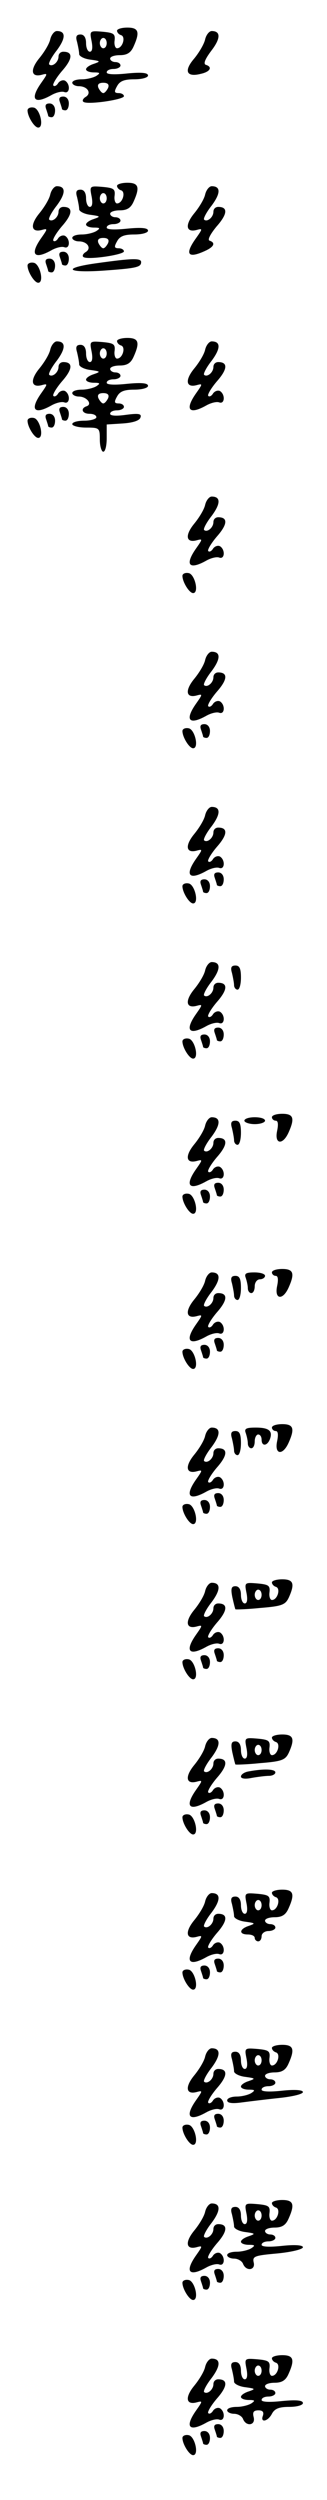 <?xml version="1.0" standalone="no"?>
<!DOCTYPE svg PUBLIC "-//W3C//DTD SVG 20010904//EN"
 "http://www.w3.org/TR/2001/REC-SVG-20010904/DTD/svg10.dtd">
<svg version="1.0" xmlns="http://www.w3.org/2000/svg"
 width="95pt" height="725pt" viewBox="0 0 95 725"
 preserveAspectRatio="xMidYMid meet">
<g transform="translate(0,725) scale(0.1,-0.1)"
fill="#000000" stroke="none">
<path d="M340 7161 c0 -5 5 -11 12 -13 14 -5 4 -38 -12 -38 -5 0 -9 10 -7 23
2 19 -3 22 -35 25 -37 3 -38 3 -32 -27 4 -20 2 -31 -5 -31 -6 0 -11 11 -11 25
0 16 -6 25 -16 25 -12 0 -15 -6 -10 -22 3 -13 6 -28 6 -35 0 -6 15 -14 33 -16
29 -4 30 -5 10 -12 -13 -4 -23 -11 -23 -16 0 -5 10 -9 23 -9 18 0 19 -2 7 -10
-8 -5 -27 -10 -42 -10 -16 0 -28 -4 -28 -10 0 -5 9 -10 19 -10 25 0 38 -20 20
-31 -7 -4 -11 -11 -7 -14 9 -10 118 6 118 16 0 5 -7 9 -15 9 -13 0 -14 4 -5
20 8 15 21 20 50 20 23 0 40 5 40 11 0 8 -18 10 -60 6 -37 -4 -60 -3 -60 3 0
6 9 10 20 10 11 0 20 5 20 10 0 6 -7 10 -15 10 -8 0 -15 5 -15 10 0 6 13 10
28 10 21 0 32 7 40 25 19 42 15 55 -18 55 -16 0 -30 -4 -30 -9z m-30 -36 c0
-8 -4 -15 -10 -15 -5 0 -10 7 -10 15 0 8 5 15 10 15 6 0 10 -7 10 -15z m4
-130 c-4 -8 -10 -15 -14 -15 -4 0 -10 7 -14 15 -4 10 1 15 14 15 13 0 18 -5
14 -15z"/>
<path d="M146 7136 c-3 -14 -18 -38 -32 -55 -27 -33 -24 -56 7 -48 18 5 18 4
-1 -23 -34 -48 -21 -64 29 -36 14 8 31 12 38 9 16 -6 18 23 2 33 -6 3 -15 0
-20 -7 -4 -7 -11 -11 -14 -7 -3 3 8 22 25 42 31 35 33 56 4 56 -8 0 -14 -6
-14 -14 0 -16 -18 -31 -27 -23 -3 3 7 22 22 41 26 35 27 56 0 56 -7 0 -16 -11
-19 -24z"/>
<path d="M596 7136 c-3 -14 -18 -39 -32 -56 -31 -36 -22 -55 20 -44 27 6 34
20 14 26 -8 3 -2 17 16 41 27 35 28 57 1 57 -7 0 -16 -11 -19 -24z"/>
<path d="M174 6954 c3 -9 6 -18 6 -20 0 -2 5 -4 10 -4 6 0 10 9 10 20 0 12 -7
20 -16 20 -11 0 -14 -5 -10 -16z"/>
<path d="M134 6934 c3 -9 6 -18 6 -20 0 -2 5 -4 10 -4 6 0 10 9 10 20 0 12 -7
20 -16 20 -11 0 -14 -5 -10 -16z"/>
<path d="M80 6930 c0 -18 20 -50 31 -50 18 0 5 55 -13 58 -10 2 -18 -2 -18 -8z"/>
<path d="M340 6711 c0 -5 5 -11 12 -13 14 -5 4 -38 -12 -38 -5 0 -9 10 -7 23
2 19 -3 22 -35 25 -37 3 -38 3 -32 -27 4 -20 2 -31 -5 -31 -6 0 -11 11 -11 25
0 16 -6 25 -16 25 -12 0 -15 -6 -10 -22 3 -13 6 -28 6 -35 0 -6 15 -14 33 -16
29 -4 30 -5 10 -12 -13 -4 -23 -11 -23 -16 0 -5 10 -9 23 -9 18 0 19 -2 7 -10
-8 -5 -27 -10 -42 -10 -16 0 -28 -4 -28 -10 0 -5 9 -10 19 -10 25 0 38 -20 20
-31 -7 -4 -11 -11 -7 -14 9 -10 118 6 118 16 0 5 -7 9 -15 9 -13 0 -14 4 -5
20 8 15 21 20 50 20 23 0 40 5 40 11 0 8 -18 10 -60 6 -37 -4 -60 -3 -60 3 0
6 9 10 20 10 11 0 20 5 20 10 0 6 -7 10 -15 10 -8 0 -15 5 -15 10 0 6 13 10
28 10 21 0 32 7 40 25 19 42 15 55 -18 55 -16 0 -30 -4 -30 -9z m-30 -36 c0
-8 -4 -15 -10 -15 -5 0 -10 7 -10 15 0 8 5 15 10 15 6 0 10 -7 10 -15z m4
-130 c-4 -8 -10 -15 -14 -15 -4 0 -10 7 -14 15 -4 10 1 15 14 15 13 0 18 -5
14 -15z"/>
<path d="M146 6686 c-3 -14 -18 -38 -32 -55 -27 -33 -24 -56 7 -48 18 5 18 4
-1 -23 -34 -48 -21 -64 29 -36 14 8 31 12 38 9 16 -6 18 23 2 33 -6 3 -15 0
-20 -7 -4 -7 -11 -11 -14 -7 -3 3 8 22 25 42 31 35 33 56 4 56 -8 0 -14 -6
-14 -14 0 -16 -18 -31 -27 -23 -3 3 7 22 22 41 26 35 27 56 0 56 -7 0 -16 -11
-19 -24z"/>
<path d="M596 6686 c-3 -14 -18 -38 -32 -55 -27 -33 -24 -56 7 -48 18 5 18 4
-1 -23 -34 -47 -25 -61 25 -38 27 12 32 24 14 30 -7 2 2 19 20 41 32 36 34 57
5 57 -8 0 -14 -6 -14 -14 0 -16 -18 -31 -27 -23 -3 3 7 22 22 41 26 35 27 56
0 56 -7 0 -16 -11 -19 -24z"/>
<path d="M174 6504 c3 -9 6 -18 6 -20 0 -2 5 -4 10 -4 6 0 10 9 10 20 0 12 -7
20 -16 20 -11 0 -14 -5 -10 -16z"/>
<path d="M134 6484 c3 -9 6 -18 6 -20 0 -2 5 -4 10 -4 6 0 10 9 10 20 0 12 -7
20 -16 20 -11 0 -14 -5 -10 -16z"/>
<path d="M283 6487 c-103 -14 -92 -29 15 -22 99 7 112 10 112 25 0 12 -26 11
-127 -3z"/>
<path d="M80 6480 c0 -18 20 -50 31 -50 18 0 5 55 -13 58 -10 2 -18 -2 -18 -8z"/>
<path d="M340 6261 c0 -5 5 -11 12 -13 14 -5 4 -38 -12 -38 -5 0 -9 10 -7 23
2 19 -3 22 -35 25 -37 3 -38 3 -32 -27 4 -20 2 -31 -5 -31 -6 0 -11 11 -11 25
0 16 -6 25 -16 25 -12 0 -15 -6 -10 -22 3 -13 6 -28 6 -35 0 -6 15 -14 33 -16
29 -4 30 -5 10 -12 -13 -4 -23 -11 -23 -16 0 -5 10 -9 23 -9 18 0 19 -2 7 -10
-8 -5 -27 -10 -42 -10 -16 0 -28 -4 -28 -10 0 -5 9 -10 19 -10 23 0 40 -22 23
-28 -19 -6 -14 -22 8 -22 11 0 20 -4 20 -10 0 -5 -16 -10 -35 -10 -19 0 -35
-4 -35 -10 0 -5 18 -10 40 -10 39 0 40 -1 40 -35 0 -19 5 -35 10 -35 6 0 10
18 10 39 l0 40 47 3 c29 2 48 8 51 17 4 11 -4 13 -42 8 -28 -4 -46 -3 -46 3 0
6 9 10 20 10 11 0 20 5 20 10 0 6 -7 10 -15 10 -13 0 -14 4 -5 20 8 15 21 20
50 20 23 0 40 5 40 11 0 8 -18 10 -60 6 -37 -4 -60 -3 -60 3 0 6 9 10 20 10
11 0 20 5 20 10 0 6 -7 10 -15 10 -8 0 -15 5 -15 10 0 6 13 10 28 10 21 0 32
7 40 25 19 42 15 55 -18 55 -16 0 -30 -4 -30 -9z m-30 -36 c0 -8 -4 -15 -10
-15 -5 0 -10 7 -10 15 0 8 5 15 10 15 6 0 10 -7 10 -15z m4 -130 c-4 -8 -10
-15 -14 -15 -4 0 -10 7 -14 15 -4 10 1 15 14 15 13 0 18 -5 14 -15z"/>
<path d="M146 6236 c-3 -14 -18 -38 -32 -55 -27 -33 -24 -56 7 -48 18 5 18 4
-1 -23 -34 -48 -21 -64 29 -36 14 8 31 12 38 9 16 -6 18 23 2 33 -6 3 -15 0
-20 -7 -4 -7 -11 -11 -14 -7 -3 3 8 22 25 42 31 35 33 56 4 56 -8 0 -14 -6
-14 -14 0 -16 -18 -31 -27 -23 -3 3 7 22 22 41 26 35 27 56 0 56 -7 0 -16 -11
-19 -24z"/>
<path d="M596 6236 c-3 -14 -18 -38 -32 -55 -27 -33 -24 -56 7 -48 18 5 18 4
-1 -23 -34 -48 -21 -64 29 -36 14 8 31 12 38 9 16 -6 18 23 2 33 -6 3 -15 0
-20 -7 -4 -7 -11 -11 -14 -7 -3 3 8 22 25 42 31 35 33 56 4 56 -8 0 -14 -6
-14 -14 0 -16 -18 -31 -27 -23 -3 3 7 22 22 41 26 35 27 56 0 56 -7 0 -16 -11
-19 -24z"/>
<path d="M174 6054 c3 -9 6 -18 6 -20 0 -2 5 -4 10 -4 6 0 10 9 10 20 0 12 -7
20 -16 20 -11 0 -14 -5 -10 -16z"/>
<path d="M134 6034 c3 -9 6 -18 6 -20 0 -2 5 -4 10 -4 6 0 10 9 10 20 0 12 -7
20 -16 20 -11 0 -14 -5 -10 -16z"/>
<path d="M80 6030 c0 -18 20 -50 31 -50 18 0 5 55 -13 58 -10 2 -18 -2 -18 -8z"/>
<path d="M596 5786 c-3 -14 -18 -38 -32 -55 -27 -33 -24 -56 7 -48 18 5 18 4
-1 -23 -34 -48 -21 -64 29 -36 14 8 31 12 38 9 16 -6 18 23 2 33 -6 3 -15 0
-20 -7 -4 -7 -11 -11 -14 -7 -3 3 8 22 25 42 31 35 33 56 4 56 -8 0 -14 -6
-14 -14 0 -16 -18 -31 -27 -23 -3 3 7 22 22 41 26 35 27 56 0 56 -7 0 -16 -11
-19 -24z"/>
<path d="M530 5580 c0 -18 20 -50 31 -50 18 0 5 55 -13 58 -10 2 -18 -2 -18
-8z"/>
<path d="M596 5336 c-3 -14 -18 -38 -32 -55 -27 -33 -24 -56 7 -48 18 5 18 4
-1 -23 -34 -48 -21 -64 29 -36 14 8 31 12 38 9 16 -6 18 23 2 33 -6 3 -15 0
-20 -7 -4 -7 -11 -11 -14 -7 -3 3 8 22 25 42 31 35 33 56 4 56 -8 0 -14 -6
-14 -14 0 -16 -18 -31 -27 -23 -3 3 7 22 22 41 26 35 27 56 0 56 -7 0 -16 -11
-19 -24z"/>
<path d="M584 5134 c3 -9 6 -18 6 -20 0 -2 5 -4 10 -4 6 0 10 9 10 20 0 12 -7
20 -16 20 -11 0 -14 -5 -10 -16z"/>
<path d="M530 5130 c0 -18 20 -50 31 -50 18 0 5 55 -13 58 -10 2 -18 -2 -18
-8z"/>
<path d="M596 4886 c-3 -14 -18 -38 -32 -55 -27 -33 -24 -56 7 -48 18 5 18 4
-1 -23 -34 -48 -21 -64 29 -36 14 8 31 12 38 9 16 -6 18 23 2 33 -6 3 -15 0
-20 -7 -4 -7 -11 -11 -14 -7 -3 3 8 22 25 42 31 35 33 56 4 56 -8 0 -14 -6
-14 -14 0 -16 -18 -31 -27 -23 -3 3 7 22 22 41 26 35 27 56 0 56 -7 0 -16 -11
-19 -24z"/>
<path d="M624 4704 c3 -9 6 -18 6 -20 0 -2 5 -4 10 -4 6 0 10 9 10 20 0 12 -7
20 -16 20 -11 0 -14 -5 -10 -16z"/>
<path d="M584 4684 c3 -9 6 -18 6 -20 0 -2 5 -4 10 -4 6 0 10 9 10 20 0 12 -7
20 -16 20 -11 0 -14 -5 -10 -16z"/>
<path d="M530 4680 c0 -18 20 -50 31 -50 18 0 5 55 -13 58 -10 2 -18 -2 -18
-8z"/>
<path d="M596 4436 c-3 -14 -18 -38 -32 -55 -27 -33 -24 -56 7 -48 18 5 18 4
-1 -23 -34 -48 -21 -64 29 -36 14 8 31 12 38 9 16 -6 18 23 2 33 -6 3 -15 0
-20 -7 -4 -7 -11 -11 -14 -7 -3 3 8 22 25 42 31 35 33 56 4 56 -8 0 -14 -6
-14 -14 0 -16 -18 -31 -27 -23 -3 3 7 22 22 41 26 35 27 56 0 56 -7 0 -16 -11
-19 -24z"/>
<path d="M674 4428 c3 -13 6 -29 6 -35 0 -7 5 -13 10 -13 6 0 10 16 10 35 0
26 -4 35 -16 35 -12 0 -15 -6 -10 -22z"/>
<path d="M624 4254 c3 -9 6 -18 6 -20 0 -2 5 -4 10 -4 6 0 10 9 10 20 0 12 -7
20 -16 20 -11 0 -14 -5 -10 -16z"/>
<path d="M584 4234 c3 -9 6 -18 6 -20 0 -2 5 -4 10 -4 6 0 10 9 10 20 0 12 -7
20 -16 20 -11 0 -14 -5 -10 -16z"/>
<path d="M530 4230 c0 -18 20 -50 31 -50 18 0 5 55 -13 58 -10 2 -18 -2 -18
-8z"/>
<path d="M790 4010 c0 -5 5 -10 11 -10 7 0 8 -11 4 -30 -8 -38 16 -42 33 -5
19 42 15 55 -18 55 -16 0 -30 -4 -30 -10z"/>
<path d="M596 3986 c-3 -14 -18 -38 -32 -55 -27 -33 -24 -56 7 -48 18 5 18 4
-1 -23 -34 -48 -21 -64 29 -36 14 8 31 12 38 9 16 -6 18 23 2 33 -6 3 -15 0
-20 -7 -4 -7 -11 -11 -14 -7 -3 3 8 22 25 42 31 35 33 56 4 56 -8 0 -14 -6
-14 -14 0 -16 -18 -31 -27 -23 -3 3 7 22 22 41 26 35 27 56 0 56 -7 0 -16 -11
-19 -24z"/>
<path d="M710 4000 c0 -5 14 -10 30 -10 17 0 30 5 30 10 0 6 -13 10 -30 10
-16 0 -30 -4 -30 -10z"/>
<path d="M674 3978 c3 -13 6 -29 6 -35 0 -7 5 -13 10 -13 6 0 10 16 10 35 0
26 -4 35 -16 35 -12 0 -15 -6 -10 -22z"/>
<path d="M624 3804 c3 -9 6 -18 6 -20 0 -2 5 -4 10 -4 6 0 10 9 10 20 0 12 -7
20 -16 20 -11 0 -14 -5 -10 -16z"/>
<path d="M584 3784 c3 -9 6 -18 6 -20 0 -2 5 -4 10 -4 6 0 10 9 10 20 0 12 -7
20 -16 20 -11 0 -14 -5 -10 -16z"/>
<path d="M530 3780 c0 -18 20 -50 31 -50 18 0 5 55 -13 58 -10 2 -18 -2 -18
-8z"/>
<path d="M790 3560 c0 -5 5 -10 11 -10 7 0 8 -11 4 -30 -8 -38 16 -42 33 -5
19 42 15 55 -18 55 -16 0 -30 -4 -30 -10z"/>
<path d="M596 3536 c-3 -14 -18 -38 -32 -55 -27 -33 -24 -56 7 -48 18 5 18 4
-1 -23 -34 -48 -21 -64 29 -36 14 8 31 12 38 9 16 -6 18 23 2 33 -6 3 -15 0
-20 -7 -4 -7 -11 -11 -14 -7 -3 3 8 22 25 42 31 35 33 56 4 56 -8 0 -14 -6
-14 -14 0 -16 -18 -31 -27 -23 -3 3 7 22 22 41 26 35 27 56 0 56 -7 0 -16 -11
-19 -24z"/>
<path d="M714 3544 c3 -9 6 -22 6 -30 0 -8 5 -14 10 -14 6 0 10 9 10 20 0 11
7 20 15 20 8 0 15 5 15 10 0 6 -14 10 -31 10 -24 0 -30 -3 -25 -16z"/>
<path d="M674 3528 c3 -13 6 -29 6 -35 0 -7 5 -13 10 -13 6 0 10 16 10 35 0
26 -4 35 -16 35 -12 0 -15 -6 -10 -22z"/>
<path d="M624 3354 c3 -9 6 -18 6 -20 0 -2 5 -4 10 -4 6 0 10 9 10 20 0 12 -7
20 -16 20 -11 0 -14 -5 -10 -16z"/>
<path d="M584 3334 c3 -9 6 -18 6 -20 0 -2 5 -4 10 -4 6 0 10 9 10 20 0 12 -7
20 -16 20 -11 0 -14 -5 -10 -16z"/>
<path d="M530 3330 c0 -18 20 -50 31 -50 18 0 5 55 -13 58 -10 2 -18 -2 -18
-8z"/>
<path d="M790 3110 c0 -5 5 -10 11 -10 7 0 8 -11 4 -30 -8 -38 16 -42 33 -5
19 42 15 55 -18 55 -16 0 -30 -4 -30 -10z"/>
<path d="M596 3086 c-3 -14 -18 -38 -32 -55 -27 -33 -24 -56 7 -48 18 5 18 4
-1 -23 -34 -48 -21 -64 29 -36 14 8 31 12 38 9 16 -6 18 23 2 33 -6 3 -15 0
-20 -7 -4 -7 -11 -11 -14 -7 -3 3 8 22 25 42 31 35 33 56 4 56 -8 0 -14 -6
-14 -14 0 -16 -18 -31 -27 -23 -3 3 7 22 22 41 26 35 27 56 0 56 -7 0 -16 -11
-19 -24z"/>
<path d="M714 3094 c3 -9 6 -22 6 -30 0 -8 5 -14 10 -14 6 0 10 9 10 20 0 11
5 20 10 20 6 0 10 -7 10 -15 0 -20 16 -19 24 1 9 24 -2 34 -41 34 -28 0 -34
-3 -29 -16z"/>
<path d="M674 3078 c3 -13 6 -29 6 -35 0 -7 5 -13 10 -13 6 0 10 16 10 35 0
26 -4 35 -16 35 -12 0 -15 -6 -10 -22z"/>
<path d="M624 2904 c3 -9 6 -18 6 -20 0 -2 5 -4 10 -4 6 0 10 9 10 20 0 12 -7
20 -16 20 -11 0 -14 -5 -10 -16z"/>
<path d="M584 2884 c3 -9 6 -18 6 -20 0 -2 5 -4 10 -4 6 0 10 9 10 20 0 12 -7
20 -16 20 -11 0 -14 -5 -10 -16z"/>
<path d="M530 2880 c0 -18 20 -50 31 -50 18 0 5 55 -13 58 -10 2 -18 -2 -18
-8z"/>
<path d="M790 2661 c0 -5 5 -11 12 -13 14 -5 4 -38 -12 -38 -5 0 -9 10 -7 23
2 19 -3 22 -35 25 -37 3 -38 3 -32 -27 4 -20 2 -31 -5 -31 -6 0 -11 11 -11 25
0 16 -6 25 -16 25 -12 0 -14 -7 -9 -32 4 -18 8 -34 9 -35 1 -1 34 0 73 4 62 5
72 9 82 30 18 40 14 53 -19 53 -16 0 -30 -4 -30 -9z m-30 -36 c0 -8 -4 -15
-10 -15 -5 0 -10 7 -10 15 0 8 5 15 10 15 6 0 10 -7 10 -15z"/>
<path d="M596 2636 c-3 -14 -18 -38 -32 -55 -27 -33 -24 -56 7 -48 18 5 18 4
-1 -23 -34 -48 -21 -64 29 -36 14 8 31 12 38 9 16 -6 18 23 2 33 -6 3 -15 0
-20 -7 -4 -7 -11 -11 -14 -7 -3 3 8 22 25 42 31 35 33 56 4 56 -8 0 -14 -6
-14 -14 0 -16 -18 -31 -27 -23 -3 3 7 22 22 41 26 35 27 56 0 56 -7 0 -16 -11
-19 -24z"/>
<path d="M624 2454 c3 -9 6 -18 6 -20 0 -2 5 -4 10 -4 6 0 10 9 10 20 0 12 -7
20 -16 20 -11 0 -14 -5 -10 -16z"/>
<path d="M584 2434 c3 -9 6 -18 6 -20 0 -2 5 -4 10 -4 6 0 10 9 10 20 0 12 -7
20 -16 20 -11 0 -14 -5 -10 -16z"/>
<path d="M530 2430 c0 -18 20 -50 31 -50 18 0 5 55 -13 58 -10 2 -18 -2 -18
-8z"/>
<path d="M790 2211 c0 -5 5 -11 12 -13 14 -5 4 -38 -12 -38 -5 0 -9 10 -7 23
2 19 -3 22 -35 25 -37 3 -38 3 -32 -27 4 -20 2 -31 -5 -31 -6 0 -11 11 -11 25
0 16 -6 25 -16 25 -12 0 -14 -7 -9 -32 4 -18 8 -34 9 -35 1 -1 34 0 73 4 62 5
72 9 82 30 18 40 14 53 -19 53 -16 0 -30 -4 -30 -9z m-30 -36 c0 -8 -4 -15
-10 -15 -5 0 -10 7 -10 15 0 8 5 15 10 15 6 0 10 -7 10 -15z"/>
<path d="M596 2186 c-3 -14 -18 -38 -32 -55 -27 -33 -24 -56 7 -48 18 5 18 4
-1 -23 -34 -48 -21 -64 29 -36 14 8 31 12 38 9 16 -6 18 23 2 33 -6 3 -15 0
-20 -7 -4 -7 -11 -11 -14 -7 -3 3 8 22 25 42 31 35 33 56 4 56 -8 0 -14 -6
-14 -14 0 -16 -18 -31 -27 -23 -3 3 7 22 22 41 26 35 27 56 0 56 -7 0 -16 -11
-19 -24z"/>
<path d="M723 2113 c-13 -2 -23 -9 -23 -15 0 -6 12 -8 31 -4 17 3 40 6 50 6
11 0 19 5 19 10 0 10 -34 11 -77 3z"/>
<path d="M624 2004 c3 -9 6 -18 6 -20 0 -2 5 -4 10 -4 6 0 10 9 10 20 0 12 -7
20 -16 20 -11 0 -14 -5 -10 -16z"/>
<path d="M584 1984 c3 -9 6 -18 6 -20 0 -2 5 -4 10 -4 6 0 10 9 10 20 0 12 -7
20 -16 20 -11 0 -14 -5 -10 -16z"/>
<path d="M530 1980 c0 -18 20 -50 31 -50 18 0 5 55 -13 58 -10 2 -18 -2 -18
-8z"/>
<path d="M790 1761 c0 -5 5 -11 12 -13 14 -5 4 -38 -12 -38 -5 0 -9 10 -7 23
2 19 -3 22 -35 25 -37 3 -38 3 -32 -27 4 -20 2 -31 -5 -31 -6 0 -11 11 -11 25
0 16 -6 25 -16 25 -12 0 -15 -6 -10 -22 3 -13 6 -28 6 -35 0 -6 15 -14 33 -16
29 -4 30 -5 10 -12 -28 -9 -30 -25 -3 -25 11 0 20 -4 20 -10 0 -5 5 -10 10
-10 6 0 10 7 10 15 0 8 9 15 20 15 11 0 20 5 20 10 0 6 -7 10 -15 10 -8 0 -15
5 -15 10 0 6 13 10 28 10 21 0 32 7 40 25 19 42 15 55 -18 55 -16 0 -30 -4
-30 -9z m-30 -36 c0 -8 -4 -15 -10 -15 -5 0 -10 7 -10 15 0 8 5 15 10 15 6 0
10 -7 10 -15z"/>
<path d="M596 1736 c-3 -14 -18 -38 -32 -55 -27 -33 -24 -56 7 -48 18 5 18 4
-1 -23 -34 -48 -21 -64 29 -36 14 8 31 12 38 9 16 -6 18 23 2 33 -6 3 -15 0
-20 -7 -4 -7 -11 -11 -14 -7 -3 3 8 22 25 42 31 35 33 56 4 56 -8 0 -14 -6
-14 -14 0 -16 -18 -31 -27 -23 -3 3 7 22 22 41 26 35 27 56 0 56 -7 0 -16 -11
-19 -24z"/>
<path d="M624 1554 c3 -9 6 -18 6 -20 0 -2 5 -4 10 -4 6 0 10 9 10 20 0 12 -7
20 -16 20 -11 0 -14 -5 -10 -16z"/>
<path d="M584 1534 c3 -9 6 -18 6 -20 0 -2 5 -4 10 -4 6 0 10 9 10 20 0 12 -7
20 -16 20 -11 0 -14 -5 -10 -16z"/>
<path d="M530 1530 c0 -18 20 -50 31 -50 18 0 5 55 -13 58 -10 2 -18 -2 -18
-8z"/>
<path d="M790 1311 c0 -5 5 -11 12 -13 14 -5 4 -38 -12 -38 -5 0 -9 10 -7 23
2 19 -3 22 -35 25 -37 3 -38 3 -32 -27 4 -20 2 -31 -5 -31 -6 0 -11 11 -11 25
0 16 -6 25 -16 25 -12 0 -15 -6 -10 -22 3 -13 6 -28 6 -35 0 -6 15 -14 33 -16
29 -4 30 -5 10 -12 -13 -4 -23 -11 -23 -16 0 -5 10 -9 23 -9 18 0 19 -2 7 -10
-8 -5 -27 -10 -42 -10 -16 0 -28 -5 -28 -11 0 -8 14 -10 43 -6 23 3 72 9 110
13 37 4 67 11 67 17 0 6 -22 8 -60 4 -37 -4 -60 -3 -60 3 0 6 9 10 20 10 11 0
20 5 20 10 0 6 -7 10 -15 10 -8 0 -15 5 -15 10 0 6 13 10 28 10 21 0 32 7 40
25 19 42 15 55 -18 55 -16 0 -30 -4 -30 -9z m-30 -36 c0 -8 -4 -15 -10 -15 -5
0 -10 7 -10 15 0 8 5 15 10 15 6 0 10 -7 10 -15z"/>
<path d="M596 1286 c-3 -14 -18 -38 -32 -55 -27 -33 -24 -56 7 -48 18 5 18 4
-1 -23 -34 -48 -21 -64 29 -36 14 8 31 12 38 9 16 -6 18 23 2 33 -6 3 -15 0
-20 -7 -4 -7 -11 -11 -14 -7 -3 3 8 22 25 42 31 35 33 56 4 56 -8 0 -14 -6
-14 -14 0 -16 -18 -31 -27 -23 -3 3 7 22 22 41 26 35 27 56 0 56 -7 0 -16 -11
-19 -24z"/>
<path d="M624 1104 c3 -9 6 -18 6 -20 0 -2 5 -4 10 -4 6 0 10 9 10 20 0 12 -7
20 -16 20 -11 0 -14 -5 -10 -16z"/>
<path d="M584 1084 c3 -9 6 -18 6 -20 0 -2 5 -4 10 -4 6 0 10 9 10 20 0 12 -7
20 -16 20 -11 0 -14 -5 -10 -16z"/>
<path d="M530 1080 c0 -18 20 -50 31 -50 18 0 5 55 -13 58 -10 2 -18 -2 -18
-8z"/>
<path d="M790 861 c0 -5 5 -11 12 -13 14 -5 4 -38 -12 -38 -5 0 -9 10 -7 23 2
19 -3 22 -35 25 -37 3 -38 3 -32 -27 4 -20 2 -31 -5 -31 -6 0 -11 11 -11 25 0
16 -6 25 -16 25 -12 0 -15 -6 -10 -22 3 -13 6 -28 6 -35 0 -6 15 -14 33 -16
29 -4 30 -5 10 -12 -13 -4 -23 -11 -23 -16 0 -5 10 -9 23 -9 18 0 19 -2 7 -10
-8 -5 -27 -10 -42 -10 -16 0 -28 -4 -28 -10 0 -5 9 -10 20 -10 11 0 23 -7 26
-15 9 -23 37 -19 31 4 -4 18 3 20 69 26 41 4 74 12 74 18 0 6 -22 8 -60 4 -37
-4 -60 -3 -60 3 0 6 9 10 20 10 11 0 20 5 20 10 0 6 -7 10 -15 10 -8 0 -15 5
-15 10 0 6 13 10 28 10 21 0 32 7 40 25 19 42 15 55 -18 55 -16 0 -30 -4 -30
-9z m-30 -36 c0 -8 -4 -15 -10 -15 -5 0 -10 7 -10 15 0 8 5 15 10 15 6 0 10
-7 10 -15z"/>
<path d="M596 836 c-3 -14 -18 -38 -32 -55 -27 -33 -24 -56 7 -48 18 5 18 4
-1 -23 -34 -48 -21 -64 29 -36 14 8 31 12 38 9 16 -6 18 23 2 33 -6 3 -15 0
-20 -7 -4 -7 -11 -11 -14 -7 -3 3 8 22 25 42 31 35 33 56 4 56 -8 0 -14 -6
-14 -14 0 -16 -18 -31 -27 -23 -3 3 7 22 22 41 26 35 27 56 0 56 -7 0 -16 -11
-19 -24z"/>
<path d="M624 654 c3 -9 6 -18 6 -20 0 -2 5 -4 10 -4 6 0 10 9 10 20 0 12 -7
20 -16 20 -11 0 -14 -5 -10 -16z"/>
<path d="M584 634 c3 -9 6 -18 6 -20 0 -2 5 -4 10 -4 6 0 10 9 10 20 0 12 -7
20 -16 20 -11 0 -14 -5 -10 -16z"/>
<path d="M530 630 c0 -18 20 -50 31 -50 18 0 5 55 -13 58 -10 2 -18 -2 -18 -8z"/>
<path d="M790 411 c0 -5 5 -11 12 -13 14 -5 4 -38 -12 -38 -5 0 -9 10 -7 23 2
19 -3 22 -35 25 -37 3 -38 3 -32 -27 4 -20 2 -31 -5 -31 -6 0 -11 11 -11 25 0
16 -6 25 -16 25 -12 0 -15 -6 -10 -22 3 -13 6 -28 6 -35 0 -6 15 -14 33 -16
29 -4 30 -5 10 -12 -13 -4 -23 -11 -23 -16 0 -5 10 -9 23 -9 18 0 19 -2 7 -10
-8 -5 -27 -10 -42 -10 -16 0 -28 -4 -28 -10 0 -5 9 -10 20 -10 11 0 23 -7 26
-15 9 -23 37 -19 31 5 -4 15 0 20 14 20 12 0 16 -5 13 -15 -9 -22 14 -18 26 5
8 15 21 20 50 20 23 0 40 5 40 11 0 8 -18 10 -60 6 -37 -4 -60 -3 -60 3 0 6 9
10 20 10 11 0 20 5 20 10 0 6 -7 10 -15 10 -8 0 -15 5 -15 10 0 6 13 10 28 10
21 0 32 7 40 25 19 42 15 55 -18 55 -16 0 -30 -4 -30 -9z m-30 -36 c0 -8 -4
-15 -10 -15 -5 0 -10 7 -10 15 0 8 5 15 10 15 6 0 10 -7 10 -15z"/>
<path d="M596 386 c-3 -14 -18 -38 -32 -55 -27 -33 -24 -56 7 -48 18 5 18 4
-1 -23 -34 -48 -21 -64 29 -36 14 8 31 12 38 9 16 -6 18 23 2 33 -6 3 -15 0
-20 -7 -4 -7 -11 -11 -14 -7 -3 3 8 22 25 42 31 35 33 56 4 56 -8 0 -14 -6
-14 -14 0 -16 -18 -31 -27 -23 -3 3 7 22 22 41 26 35 27 56 0 56 -7 0 -16 -11
-19 -24z"/>
<path d="M624 204 c3 -9 6 -18 6 -20 0 -2 5 -4 10 -4 6 0 10 9 10 20 0 12 -7
20 -16 20 -11 0 -14 -5 -10 -16z"/>
<path d="M584 184 c3 -9 6 -18 6 -20 0 -2 5 -4 10 -4 6 0 10 9 10 20 0 12 -7
20 -16 20 -11 0 -14 -5 -10 -16z"/>
<path d="M530 180 c0 -18 20 -50 31 -50 18 0 5 55 -13 58 -10 2 -18 -2 -18 -8z"/>
</g>
</svg>
